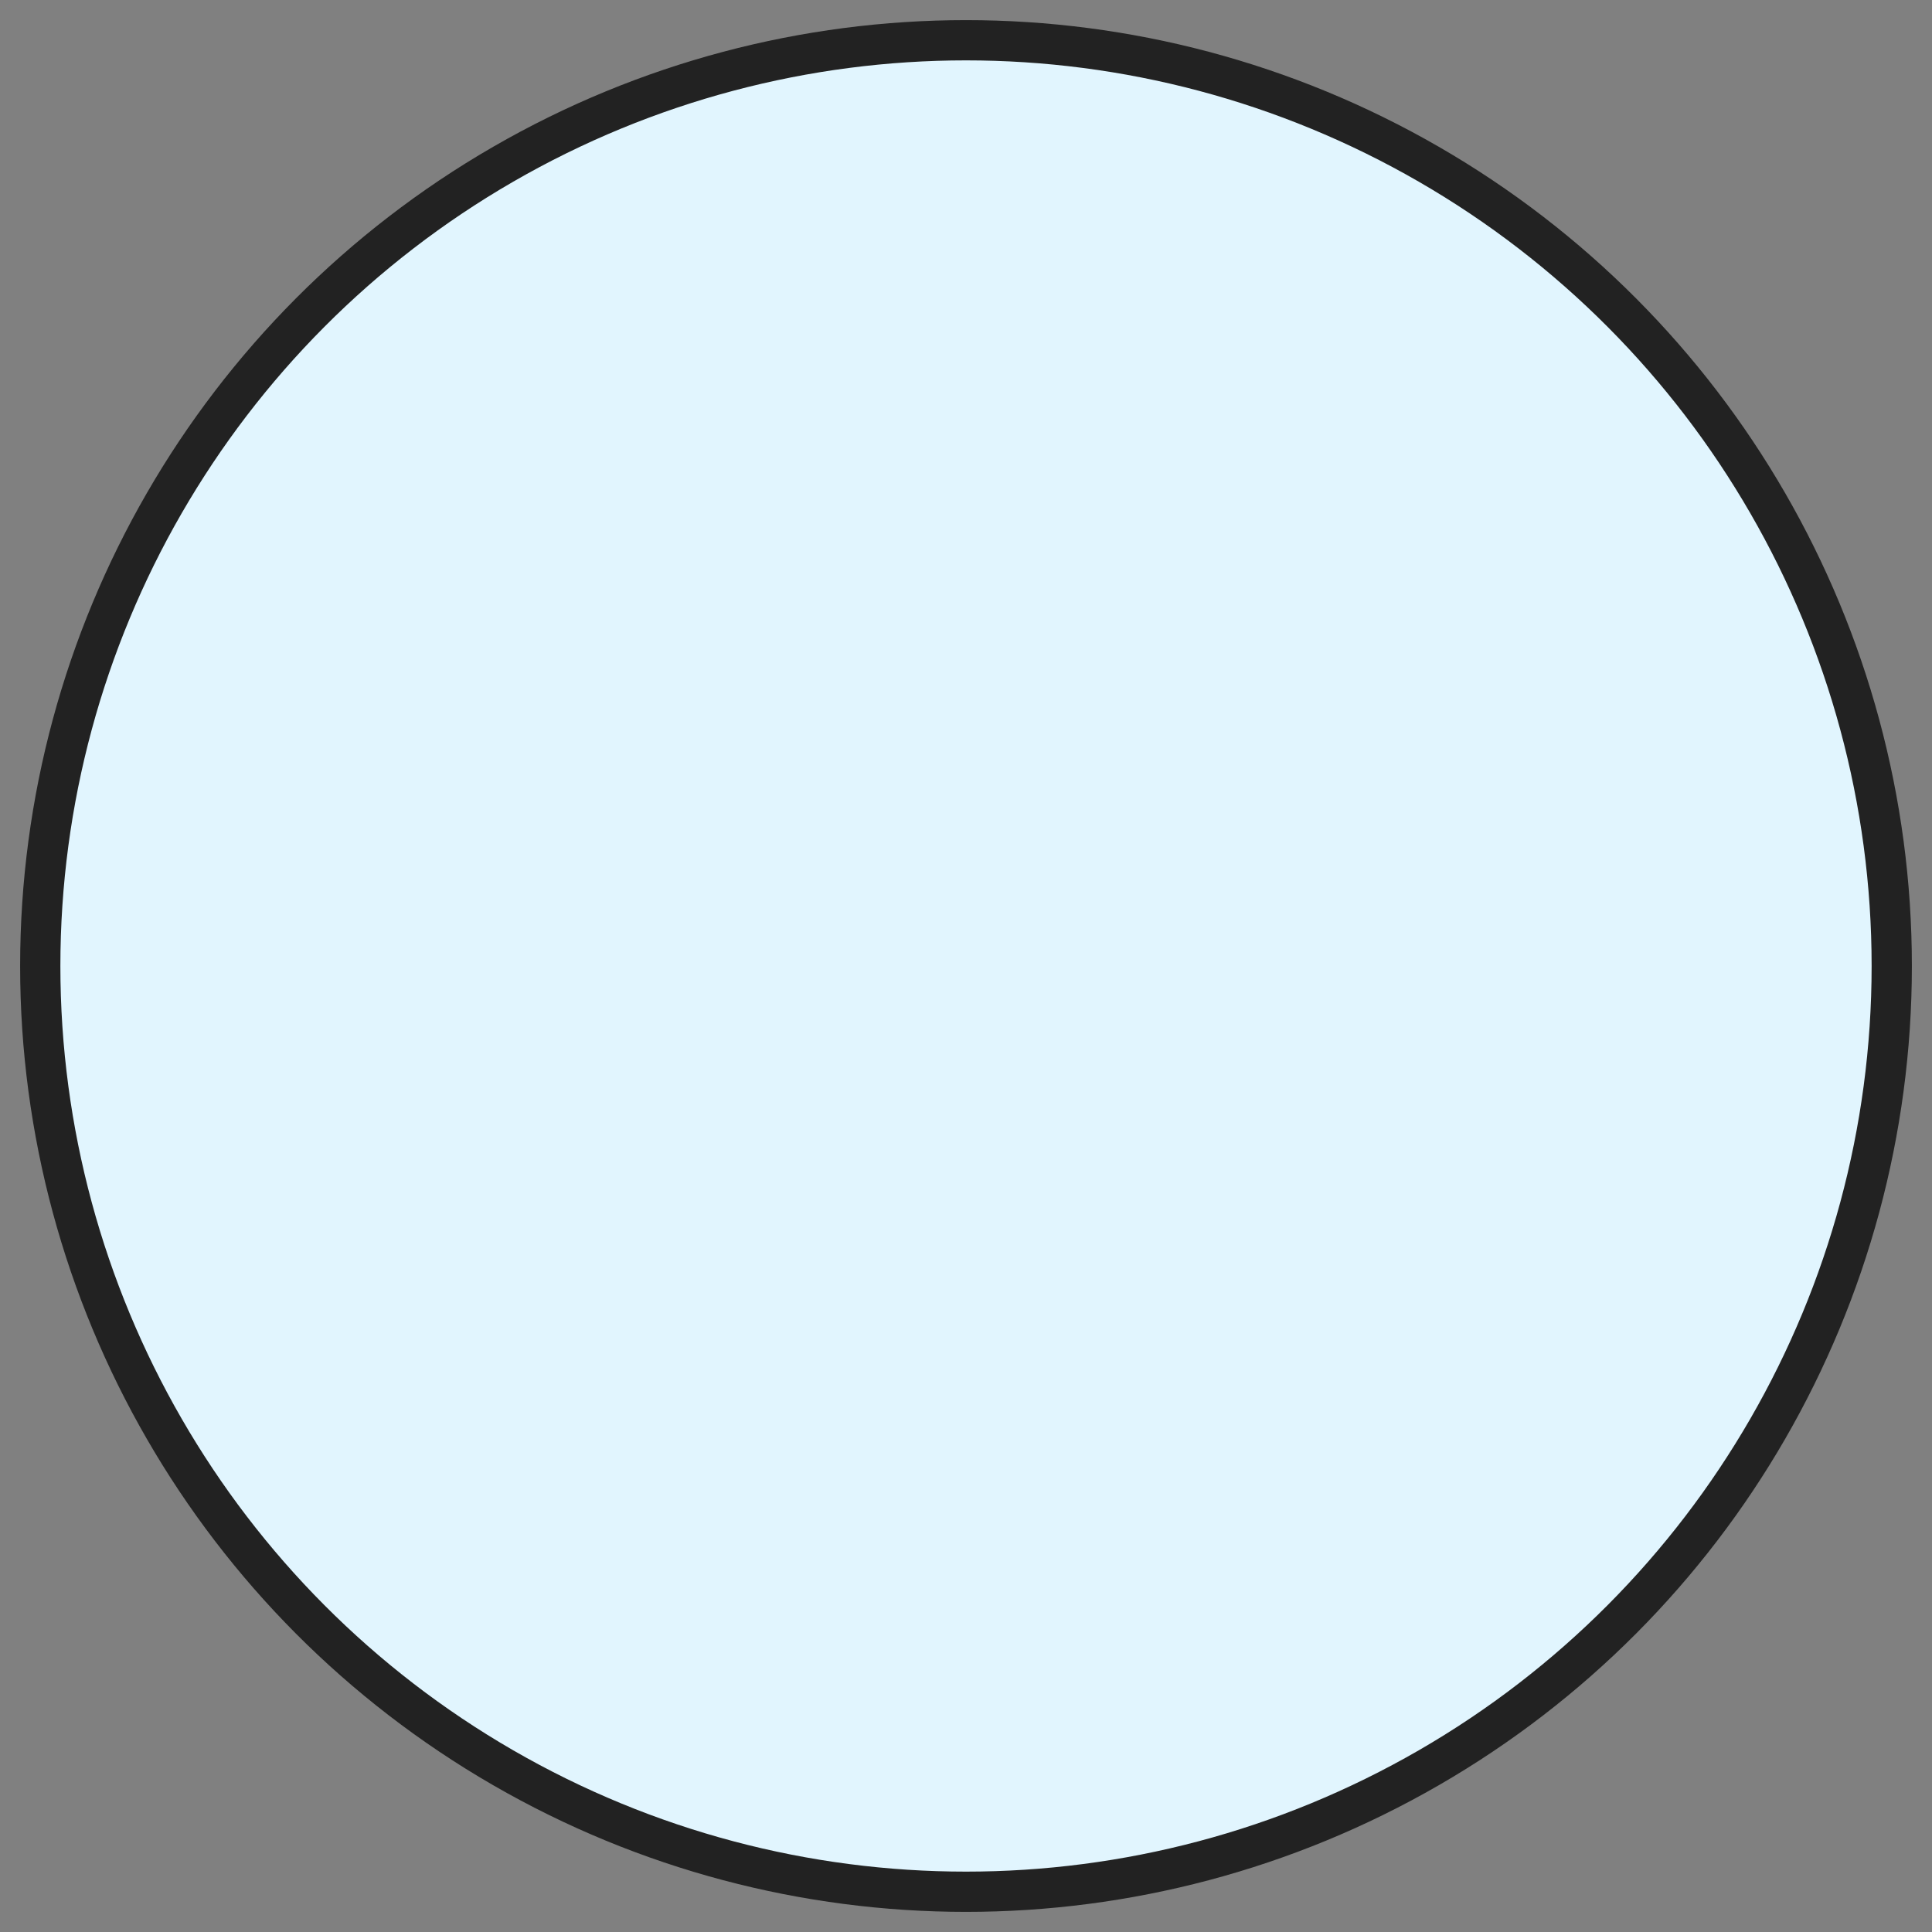 <svg id="edoynTFf5hq1" xmlns="http://www.w3.org/2000/svg" xmlns:xlink="http://www.w3.org/1999/xlink"
    viewBox="0 0 48 48" shape-rendering="geometricPrecision" text-rendering="geometricPrecision">
    <rect x="0" y="0" width="48" height="48" fill="#808080" stroke="none"/>
    <ellipse style="mix-blend-mode:difference" rx="23" ry="23" transform="translate(24 24)"
        paint-order="stroke fill markers" fill="#E1F5FE" stroke="#222" stroke-linejoin="round"
        stroke-dashoffset="144.51" />
</svg>